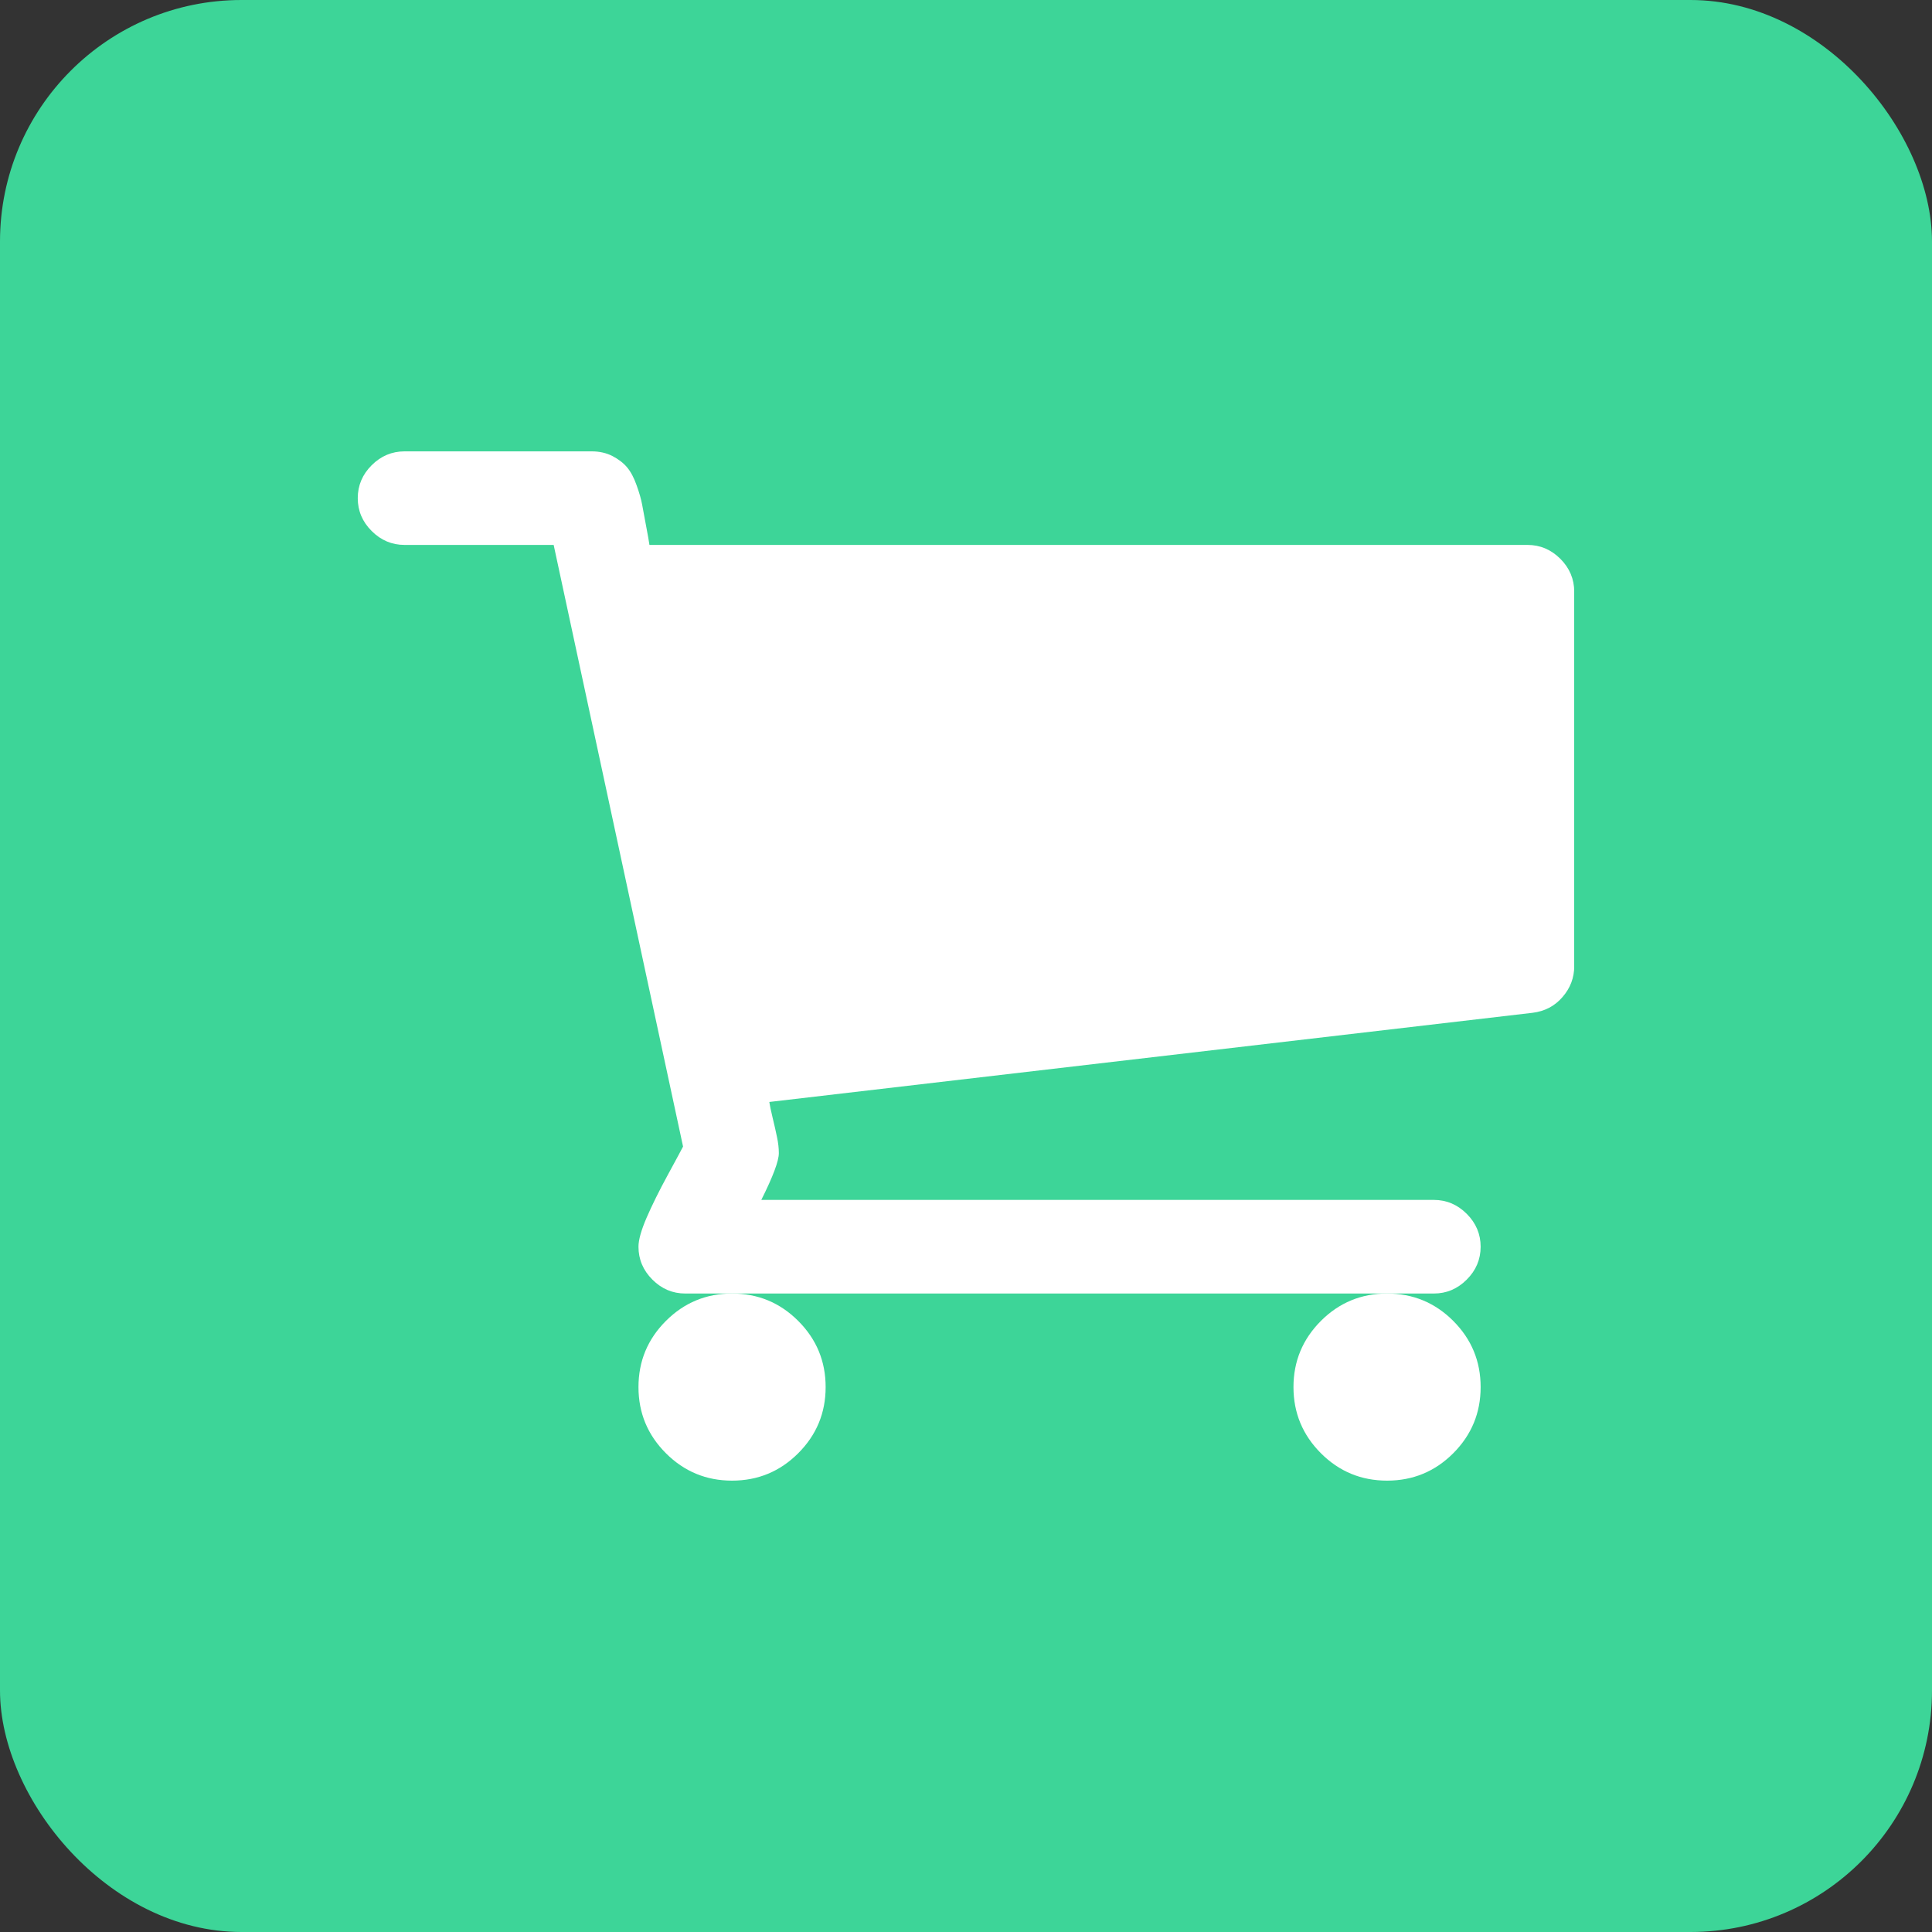 <svg width="40" height="40" viewBox="0 0 40 40" fill="none" xmlns="http://www.w3.org/2000/svg">
<rect x="0" y="0" width="40" height="40" fill="#333333" stroke="none"/>
<rect width="40" height="40" rx="5" fill="#3DD598"/>
<g clip-path="url(#clip0)">
<path d="M26.78 28.718C26.78 29.253 26.97 29.709 27.348 30.088C27.726 30.466 28.183 30.655 28.718 30.655C29.253 30.655 29.71 30.466 30.088 30.088C30.466 29.709 30.655 29.253 30.655 28.718C30.655 28.183 30.466 27.727 30.088 27.348C29.71 26.97 29.253 26.781 28.718 26.781C28.183 26.781 27.726 26.97 27.348 27.348C26.97 27.727 26.78 28.183 26.78 28.718Z" fill="white"/>
<path d="M32.305 11.569C32.113 11.378 31.886 11.282 31.624 11.282H13.446C13.436 11.211 13.414 11.083 13.378 10.896C13.343 10.709 13.315 10.56 13.295 10.449C13.275 10.339 13.237 10.205 13.181 10.049C13.126 9.892 13.06 9.768 12.985 9.678C12.909 9.587 12.808 9.509 12.682 9.443C12.556 9.378 12.412 9.345 12.251 9.345H8.376C8.114 9.345 7.887 9.441 7.695 9.632C7.503 9.824 7.407 10.051 7.407 10.313C7.407 10.576 7.503 10.803 7.695 10.994C7.887 11.186 8.114 11.282 8.376 11.282H11.463L14.142 23.738C14.122 23.779 14.019 23.97 13.832 24.314C13.645 24.657 13.497 24.957 13.386 25.214C13.275 25.472 13.219 25.671 13.219 25.812C13.219 26.074 13.315 26.301 13.507 26.493C13.699 26.685 13.926 26.781 14.188 26.781H15.157H28.718H29.686C29.948 26.781 30.175 26.685 30.367 26.493C30.559 26.302 30.655 26.074 30.655 25.812C30.655 25.55 30.559 25.323 30.367 25.131C30.175 24.939 29.948 24.843 29.686 24.843H15.762C16.004 24.359 16.125 24.036 16.125 23.875C16.125 23.774 16.113 23.663 16.087 23.542C16.062 23.421 16.032 23.287 15.996 23.14C15.961 22.995 15.938 22.886 15.928 22.815L31.73 20.969C31.982 20.938 32.189 20.83 32.35 20.643C32.512 20.457 32.593 20.242 32.593 20V12.251C32.592 11.989 32.497 11.761 32.305 11.569Z" fill="white"/>
<path d="M13.219 28.718C13.219 29.253 13.408 29.709 13.787 30.088C14.165 30.466 14.622 30.655 15.156 30.655C15.691 30.655 16.148 30.466 16.526 30.088C16.905 29.709 17.094 29.253 17.094 28.718C17.094 28.183 16.905 27.727 16.526 27.348C16.148 26.97 15.691 26.781 15.156 26.781C14.622 26.781 14.165 26.97 13.787 27.348C13.408 27.727 13.219 28.183 13.219 28.718Z" fill="white"/>
</g>
<defs>
<clipPath id="clip0">
<rect width="25.185" height="25.185" fill="white" transform="translate(7.407 7.407)"/>
</clipPath>
</defs>
</svg>
